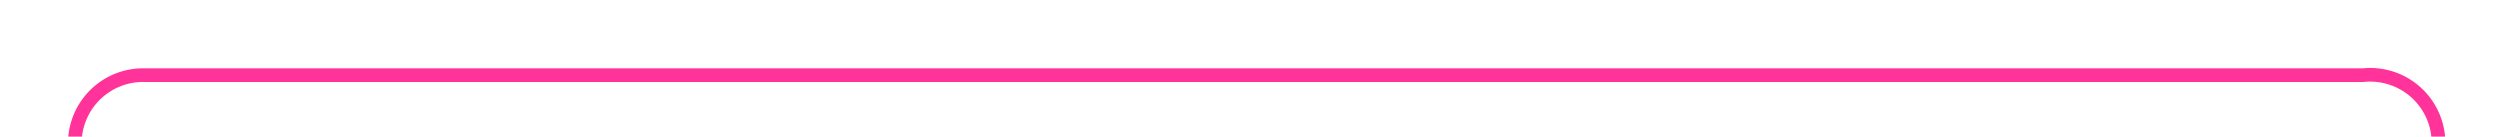 ﻿<?xml version="1.0" encoding="utf-8"?>
<svg version="1.1" xmlns:xlink="http://www.w3.org/1999/xlink" width="183px" height="10px" preserveAspectRatio="xMinYMid meet" viewBox="352 97  183 8" xmlns="http://www.w3.org/2000/svg">
  <path d="M 348 147.5  L 352 147.5  A 5 5 0 0 0 357.5 142.5 L 357.5 106  A 5 5 0 0 1 362.5 101.5 L 525 101.5  A 5 5 0 0 1 530.5 106.5 L 530.5 111  " stroke-width="1" stroke="#ff3399" fill="none" />
  <path d="M 350 144.5  A 3 3 0 0 0 347 147.5 A 3 3 0 0 0 350 150.5 A 3 3 0 0 0 353 147.5 A 3 3 0 0 0 350 144.5 Z " fill-rule="nonzero" fill="#ff3399" stroke="none" />
</svg>